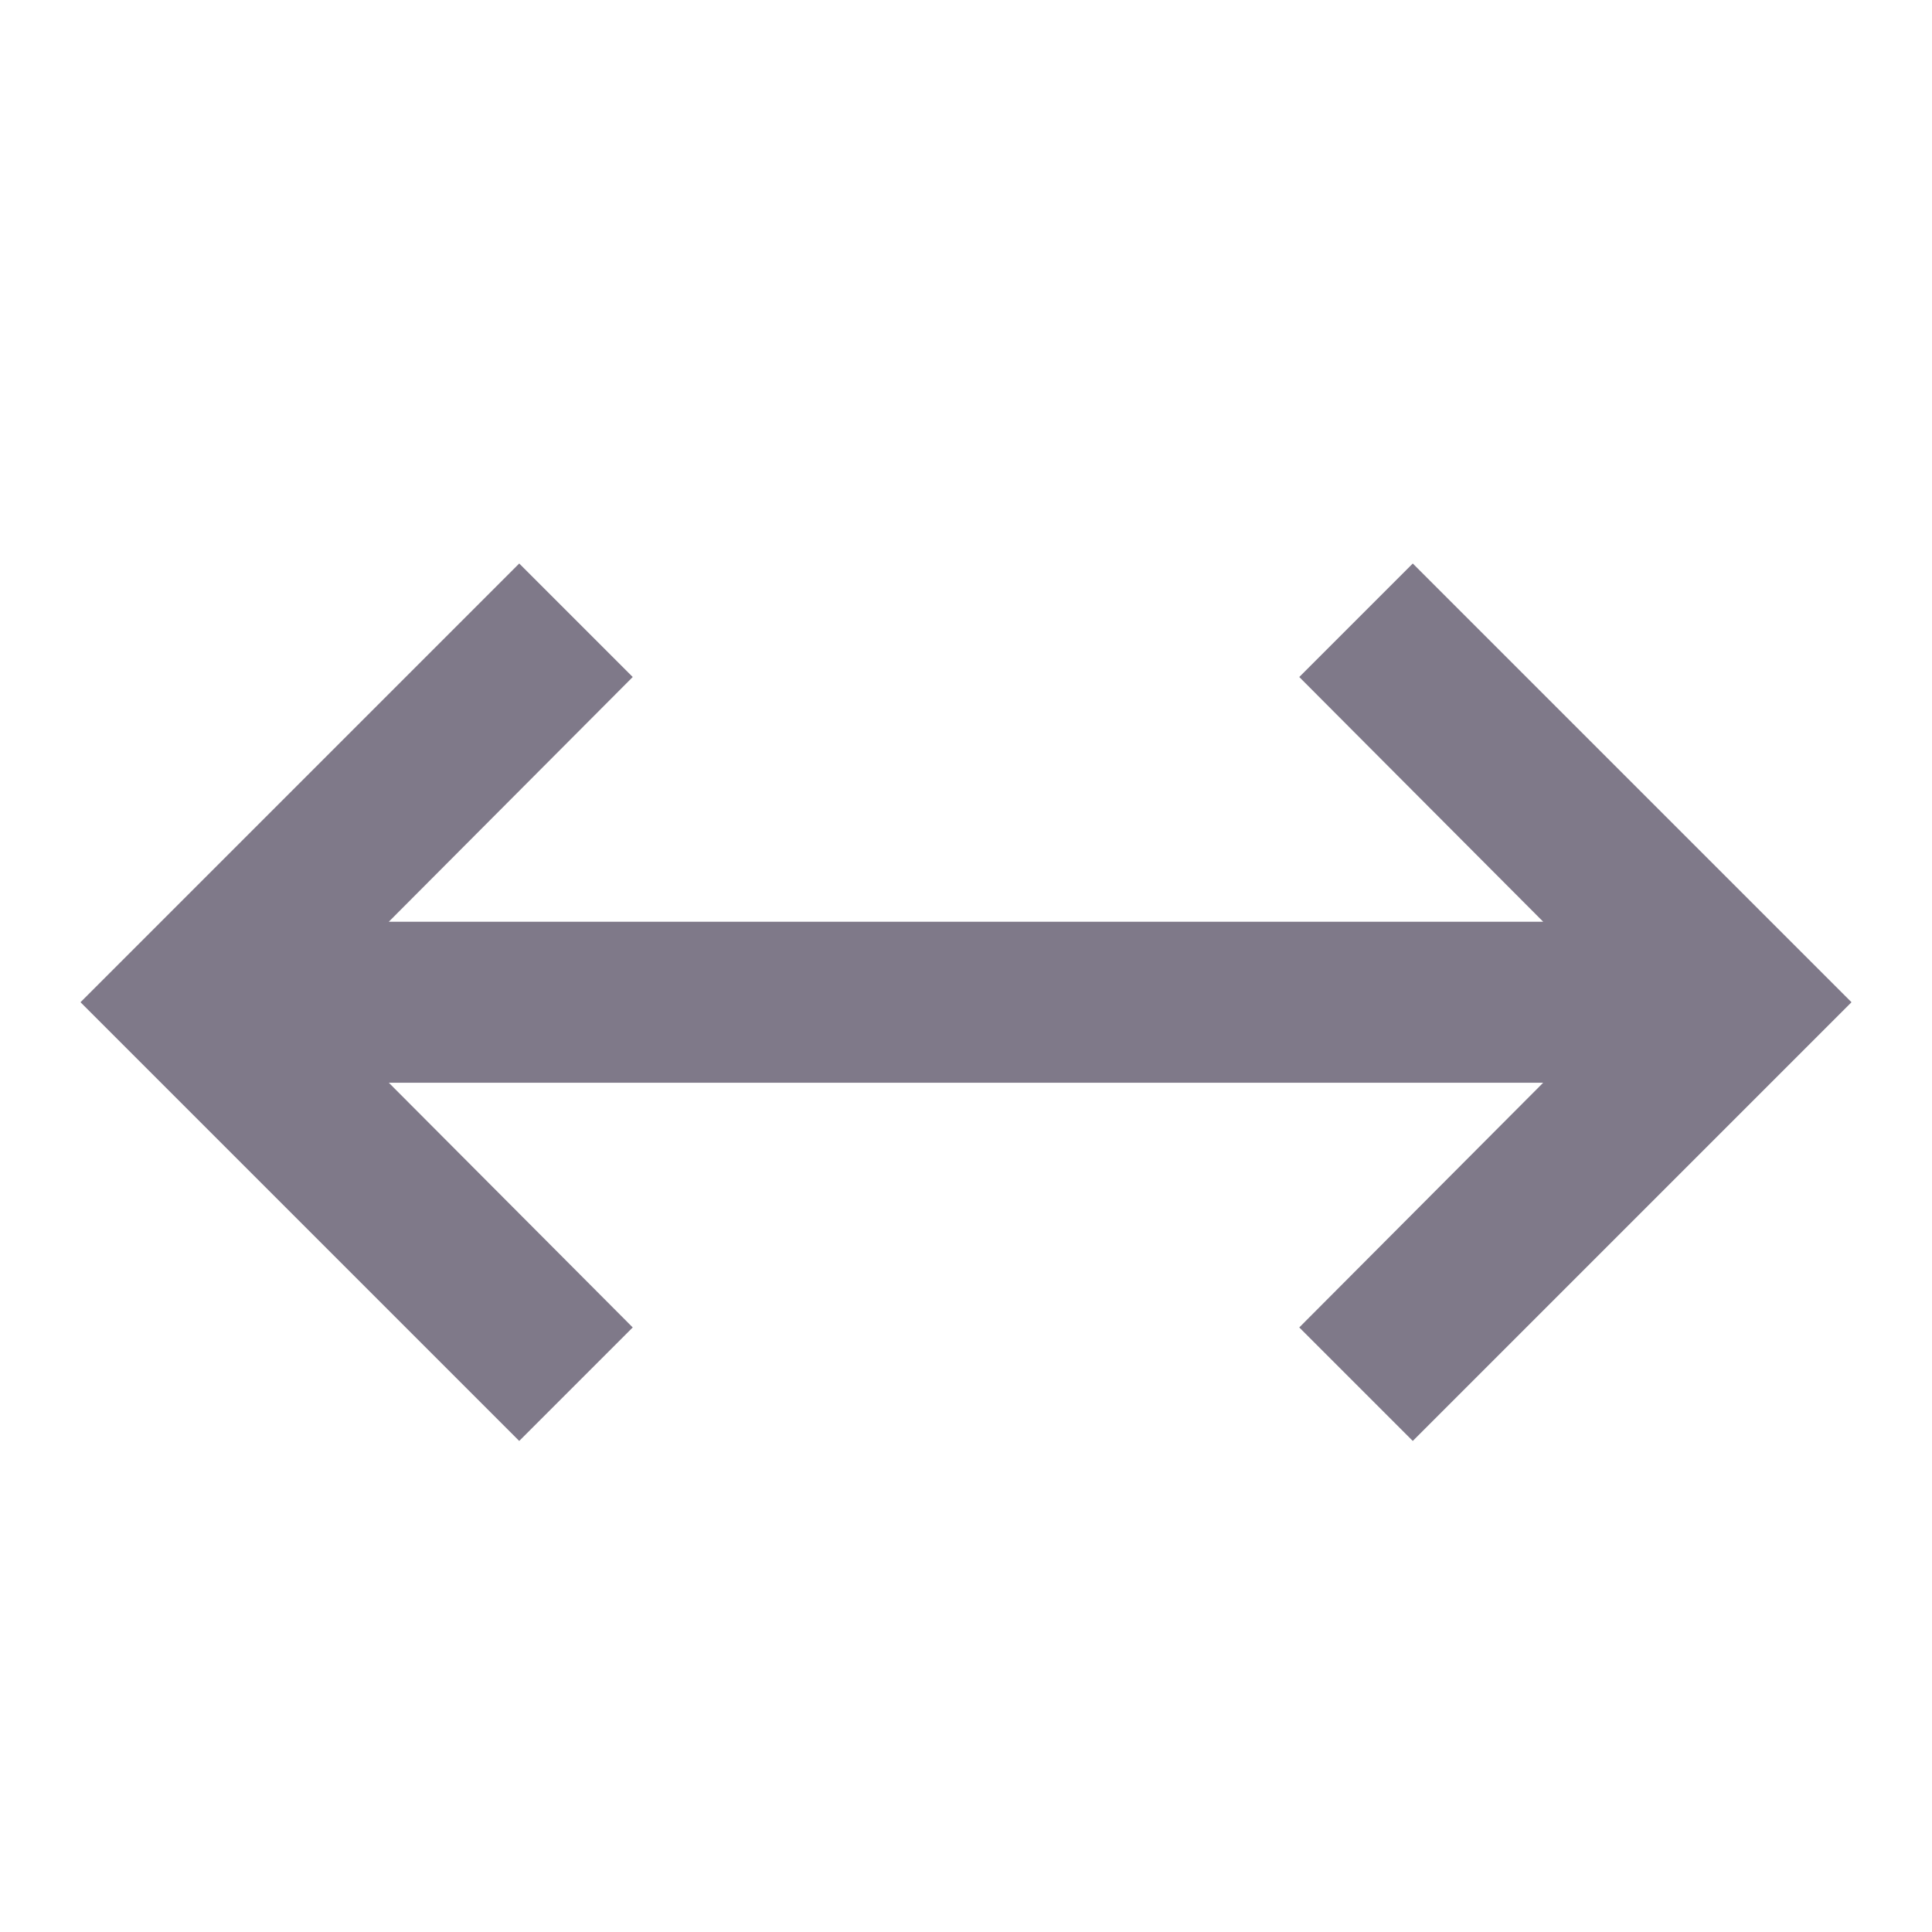 <svg width="24" height="24" viewBox="0 0 24 24" fill="none" xmlns="http://www.w3.org/2000/svg">
<path d="M6.45 17.9L1 12.45L6.45 7L7.86 8.41L4.83 11.45H19.17L16.14 8.41L17.55 7L23 12.45L17.55 17.9L16.14 16.49L19.17 13.45H4.83L7.86 16.49L6.45 17.9Z" fill="#7F7989"/>
</svg>
